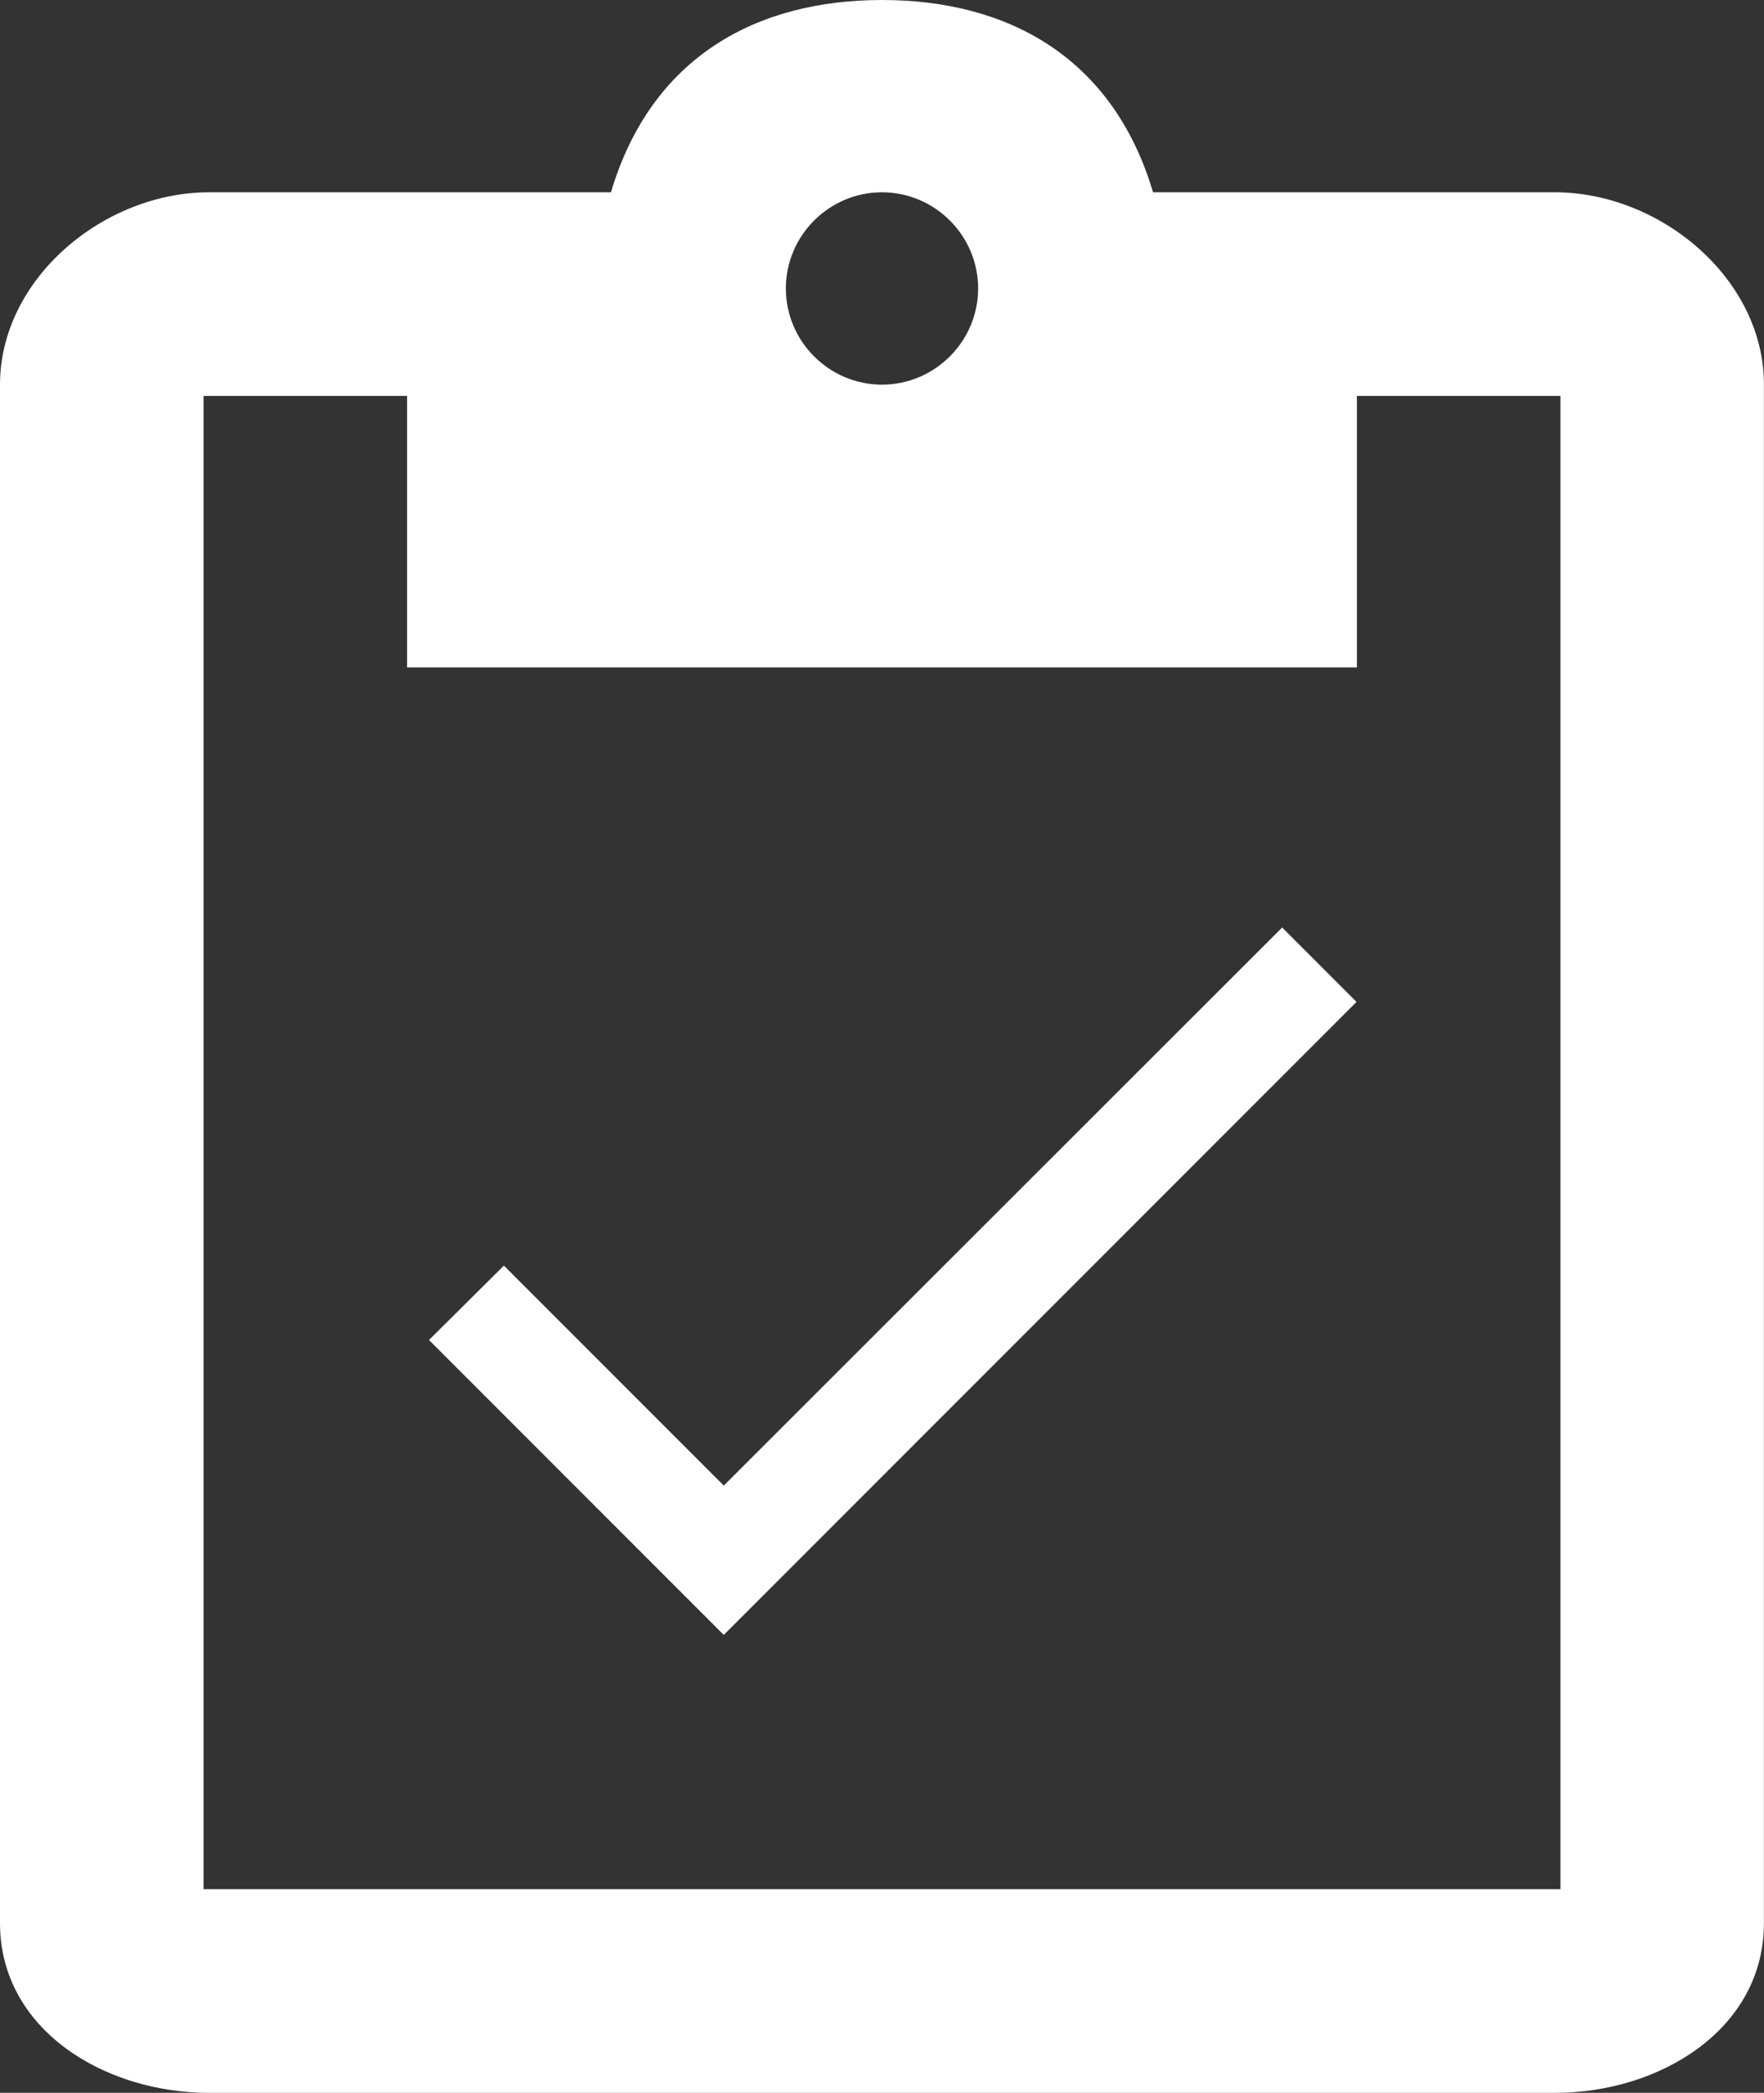 <?xml version="1.0" encoding="iso-8859-1"?>
<!-- Generator: Adobe Illustrator 18.1.1, SVG Export Plug-In . SVG Version: 6.00 Build 0)  -->
<svg version="1.1" xmlns="http://www.w3.org/2000/svg" xmlns:xlink="http://www.w3.org/1999/xlink" x="0px" y="0px"
	 viewBox="0 0 26 30.833" style="enable-background:new 0 0 26 30.833;" xml:space="preserve">
<rect x="0" y="0" width="26" height="30.833" fill="#333333" stroke="none"/>
<g id="icon-signup">
	<path style="fill:#FFFFFF;" d="M22.917,2.833h-5.922C16.4,0.833,14.842,0,13,0S9.6,0.833,9.005,2.833H3.083
		C1.525,2.833,0,4.108,0,5.667v22.667c0,1.558,1.525,2.5,3.083,2.5h19.833c1.558,0,3.083-0.942,3.083-2.5V5.667
		C26,4.108,24.475,2.833,22.917,2.833z M13,2.833c0.779,0,1.417,0.638,1.417,1.417S13.779,5.667,13,5.667s-1.417-0.637-1.417-1.417
		S12.221,2.833,13,2.833z M23,27.833H3v-22h3v4h14v-4h3V27.833z"/>
	<path style="fill:#FFFFFF;" d="M10.668,21.887l-3.241-3.241l-1.104,1.096l4.345,4.345l9.326-9.326l-1.096-1.096L10.668,21.887z"/>
</g>
<g id="Calque_1">
</g>
</svg>
